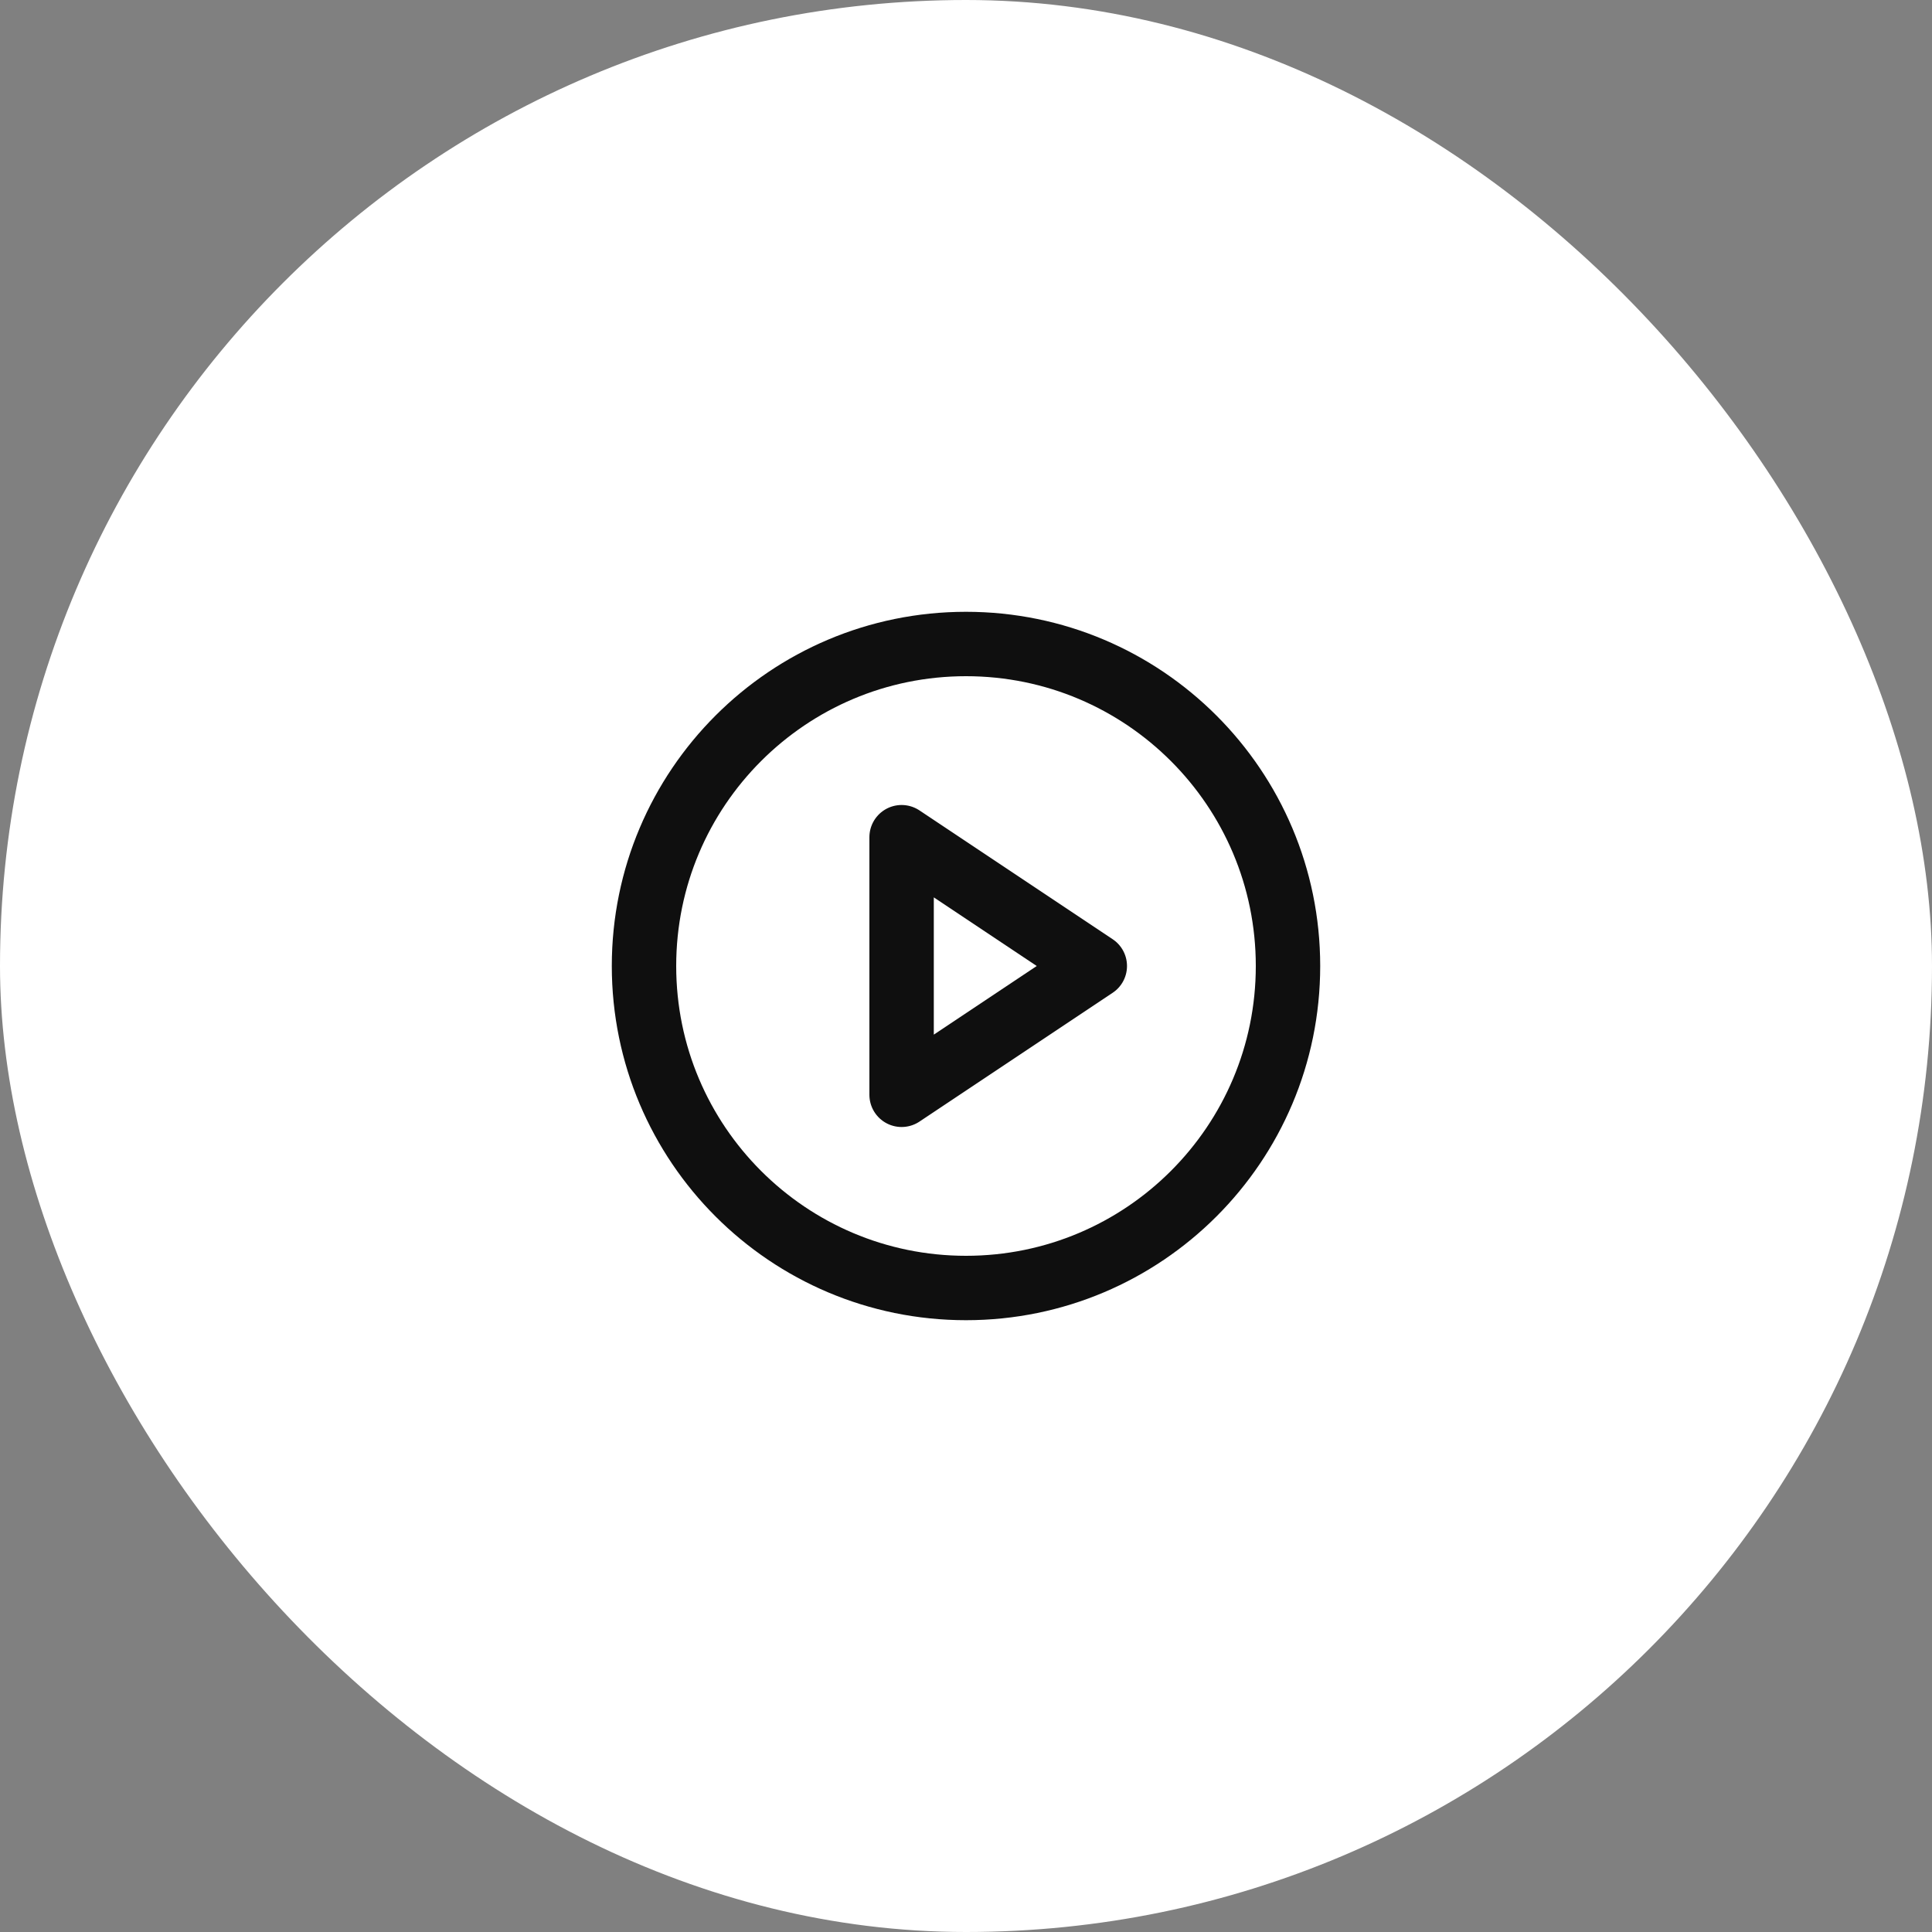 <svg width="60" height="60" viewBox="0 0 60 60" fill="none" xmlns="http://www.w3.org/2000/svg">
<rect x="0" y="0" width="60" height="60" fill="#808080" stroke="none"/>
<rect width="60" height="60" rx="30" fill="white"/>
<path d="M30 40C35.523 40 40 35.523 40 30C40 24.477 35.523 20 30 20C24.477 20 20 24.477 20 30C20 35.523 24.477 40 30 40Z" stroke="#0F0F0F" stroke-width="2" stroke-linecap="round" stroke-linejoin="round"/>
<path d="M28 26L34 30L28 34V26Z" stroke="#0F0F0F" stroke-width="2" stroke-linecap="round" stroke-linejoin="round"/>
</svg>
